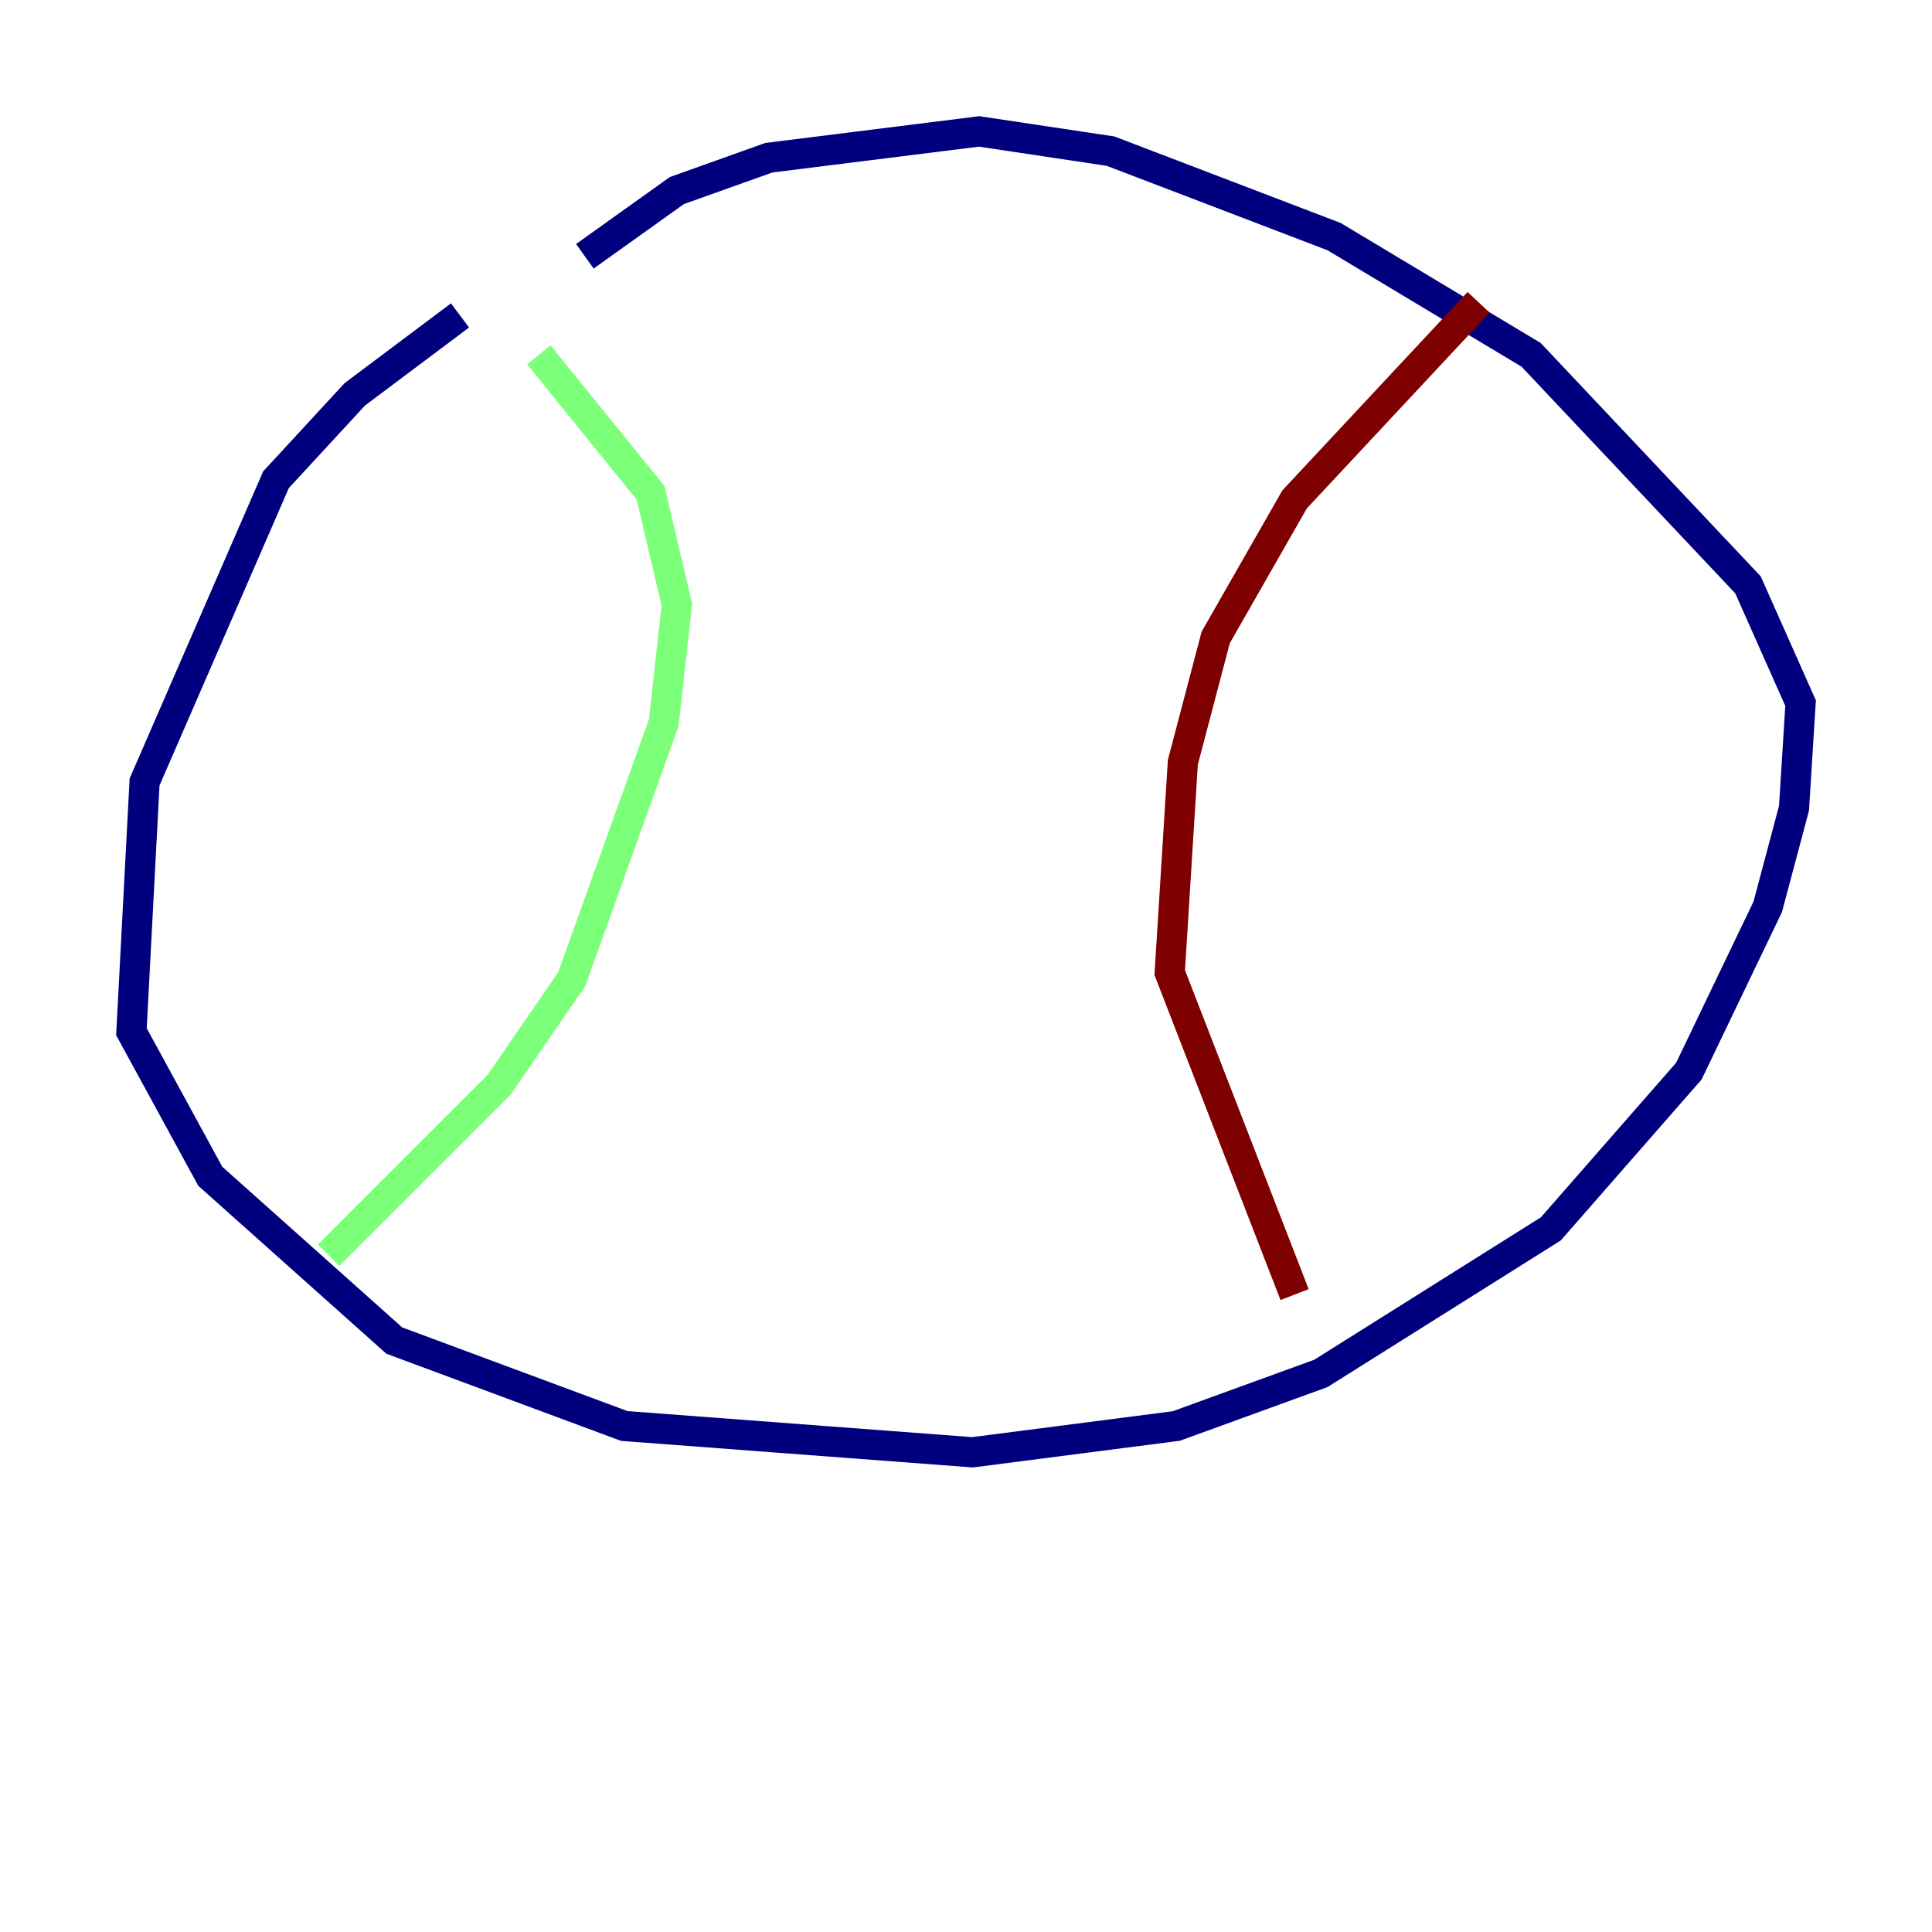 <?xml version="1.0" encoding="utf-8" ?>
<svg baseProfile="tiny" height="128" version="1.2" viewBox="0,0,128,128" width="128" xmlns="http://www.w3.org/2000/svg" xmlns:ev="http://www.w3.org/2001/xml-events" xmlns:xlink="http://www.w3.org/1999/xlink"><defs /><polyline fill="none" points="30.476,20.898 23.51,26.122 18.286,31.782 9.578,51.809 8.707,68.354 13.932,77.932 26.122,88.816 41.361,94.476 64.435,96.218 77.932,94.476 87.51,90.993 102.748,81.415 111.891,70.966 117.116,60.082 118.857,53.551 119.293,46.585 115.809,38.748 101.442,23.51 88.381,15.674 73.578,10.014 64.871,8.707 50.939,10.449 44.843,12.626 38.748,16.98" stroke="#00007f" stroke-width="2" /><polyline fill="none" points="35.701,23.51 43.102,32.653 44.843,40.054 43.973,47.891 37.878,64.871 33.088,71.837 21.769,83.156" stroke="#7cff79" stroke-width="2" /><polyline fill="none" points="97.959,20.027 85.769,33.088 80.544,42.231 78.367,50.503 77.497,64.435 85.769,85.769" stroke="#7f0000" stroke-width="2" /></svg>